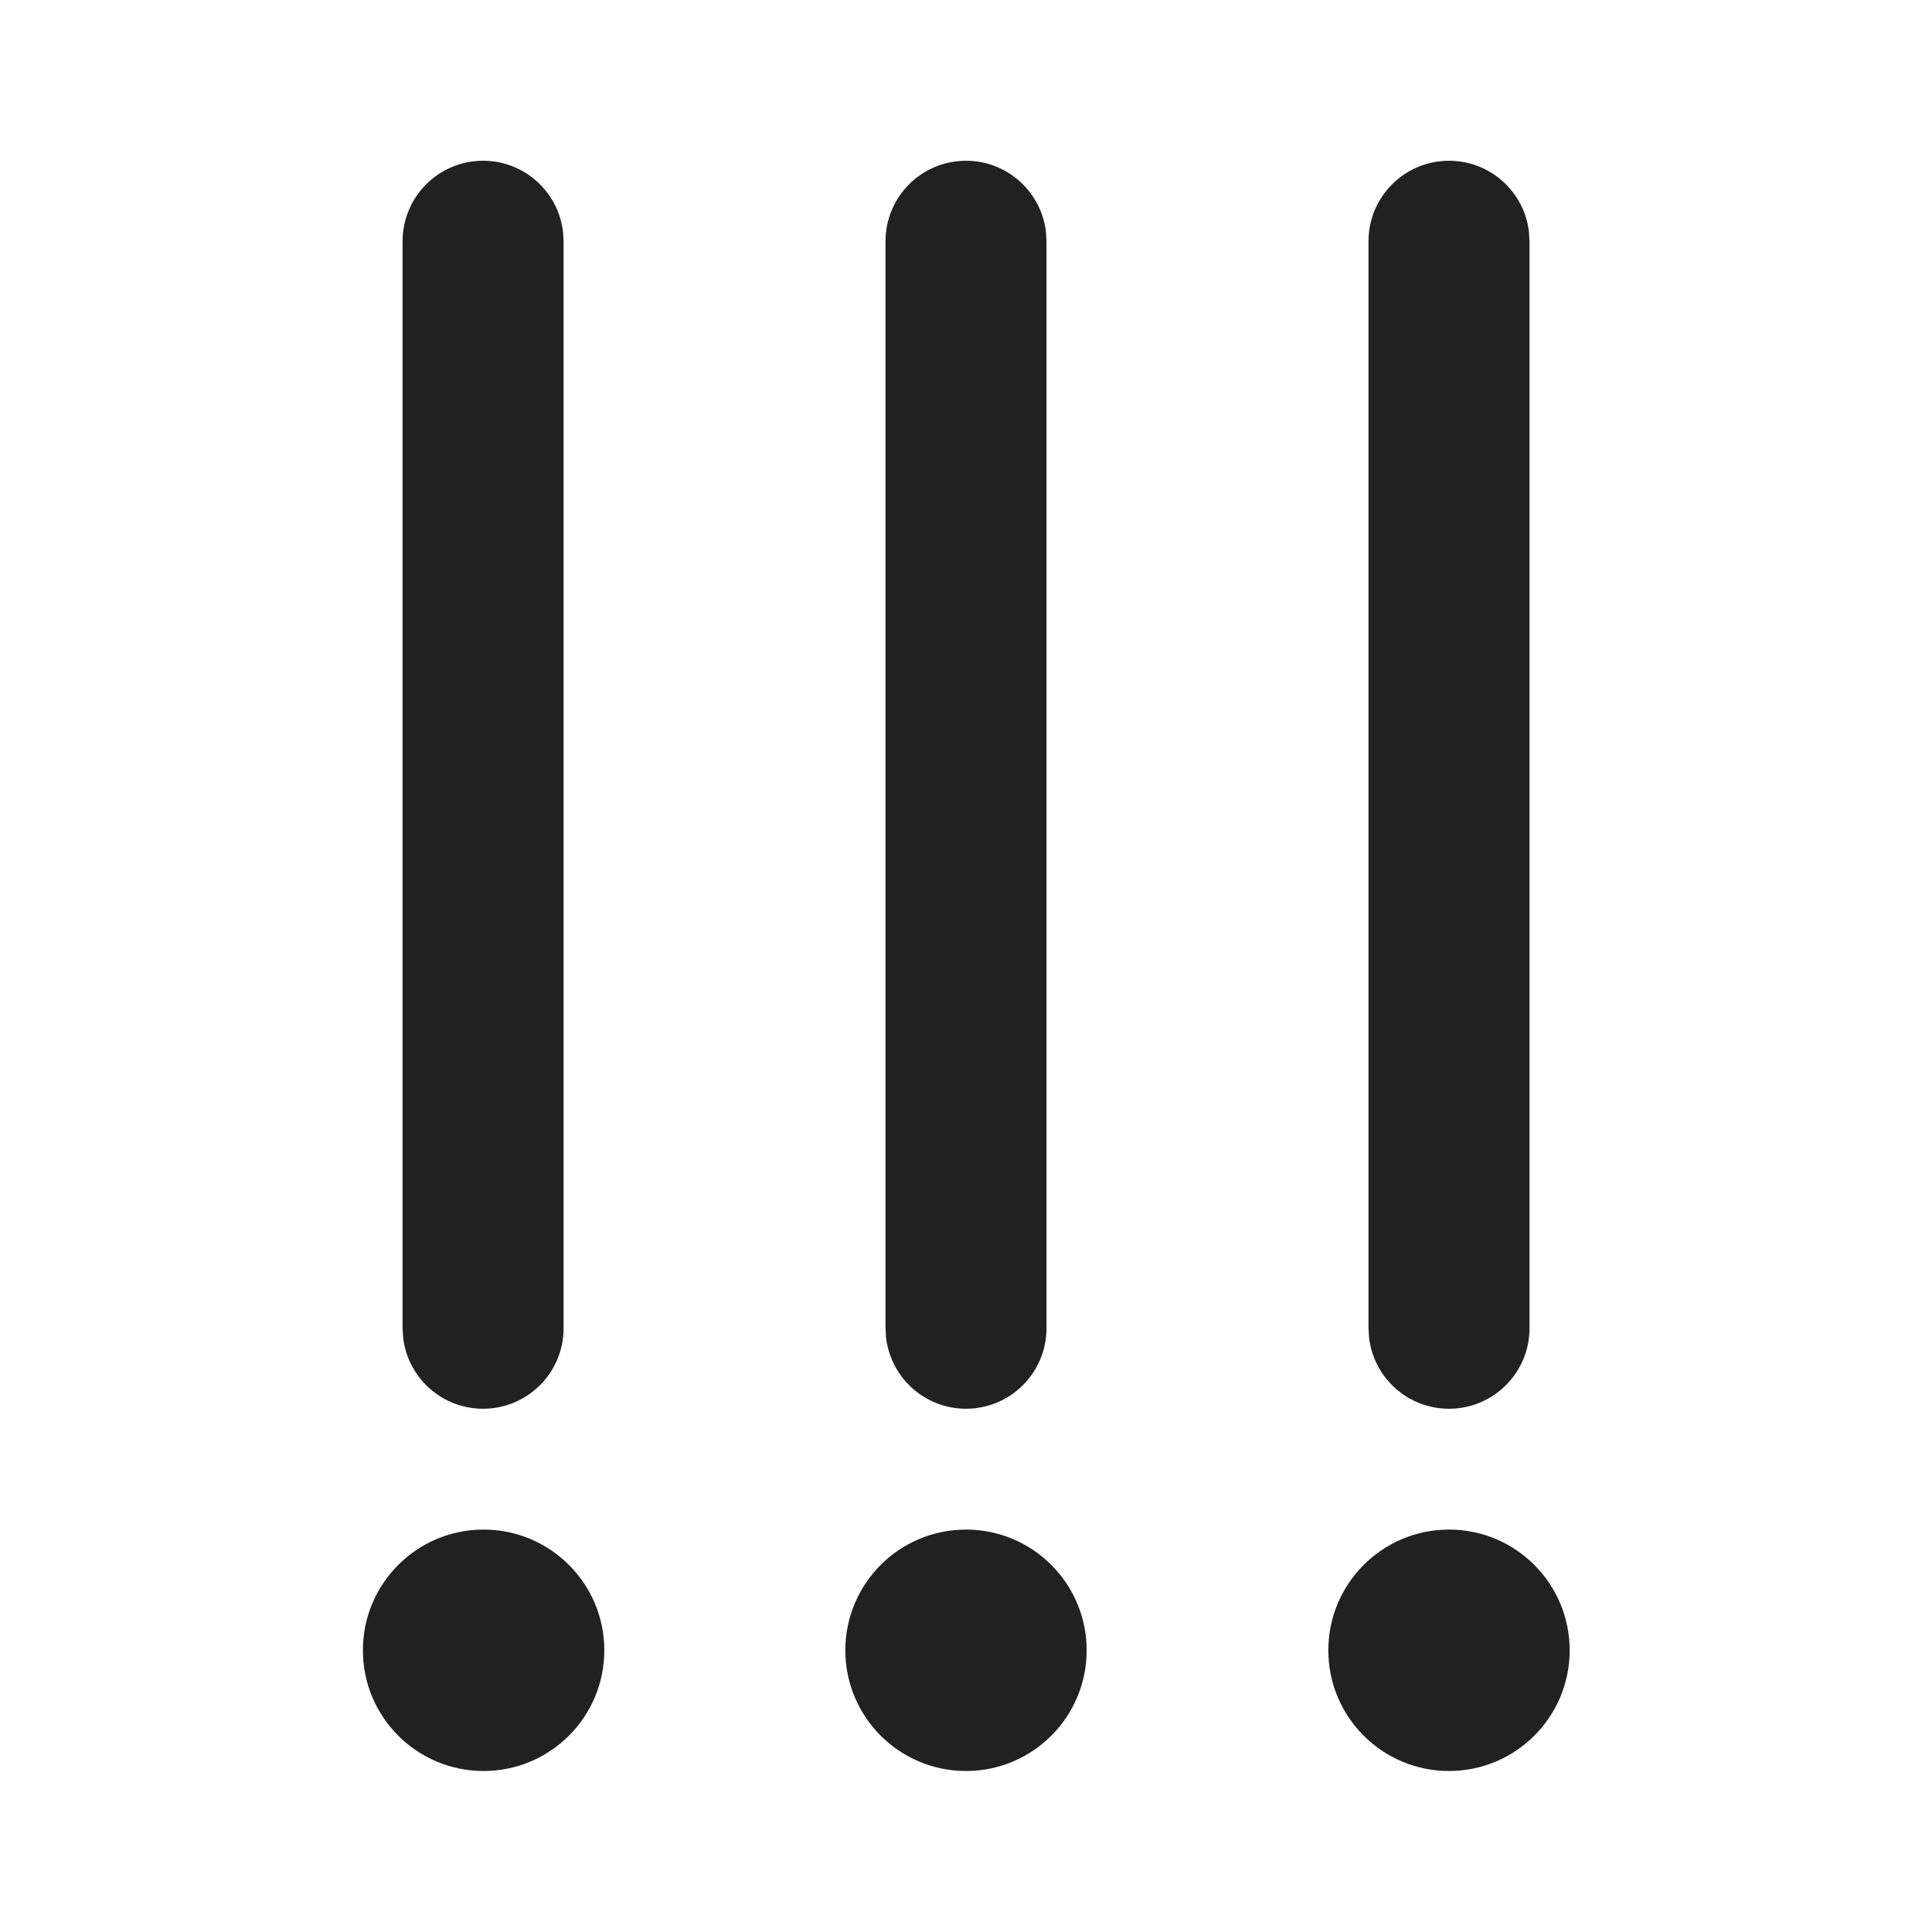<svg width="24" height="24" viewBox="0 0 24 24" fill="none" xmlns="http://www.w3.org/2000/svg">
<path d="M16.501 20.501C16.501 19.672 17.172 19.001 18 19.001C18.828 19.001 19.499 19.672 19.499 20.501C19.499 21.329 18.828 22 18 22C17.172 22 16.501 21.329 16.501 20.501ZM17 16.5V2.997C17 2.444 17.448 1.997 18 1.997C18.513 1.997 18.936 2.383 18.993 2.88L19 2.997V16.5C19 17.052 18.552 17.5 18 17.5C17.487 17.5 17.064 17.114 17.007 16.616L17 16.5ZM10.501 20.501C10.501 19.672 11.172 19.001 12 19.001C12.828 19.001 13.499 19.672 13.499 20.501C13.499 21.329 12.828 22 12 22C11.172 22 10.501 21.329 10.501 20.501ZM11 16.5V2.997C11 2.444 11.448 1.997 12 1.997C12.513 1.997 12.935 2.383 12.993 2.88L13 2.997V16.5C13 17.052 12.552 17.5 12 17.5C11.487 17.5 11.065 17.114 11.007 16.616L11 16.5ZM4.508 20.501C4.508 19.672 5.179 19.001 6.007 19.001C6.835 19.001 7.507 19.672 7.507 20.501C7.507 21.329 6.835 22 6.007 22C5.179 22 4.508 21.329 4.508 20.501ZM5.001 16.5L5.001 2.997C5.001 2.444 5.449 1.997 6.001 1.997C6.514 1.997 6.936 2.383 6.994 2.88L7.001 2.997L7.001 16.5C7.001 17.052 6.553 17.5 6.001 17.5C5.488 17.5 5.065 17.114 5.008 16.616L5.001 16.5Z" fill="#212121"/>
</svg>
